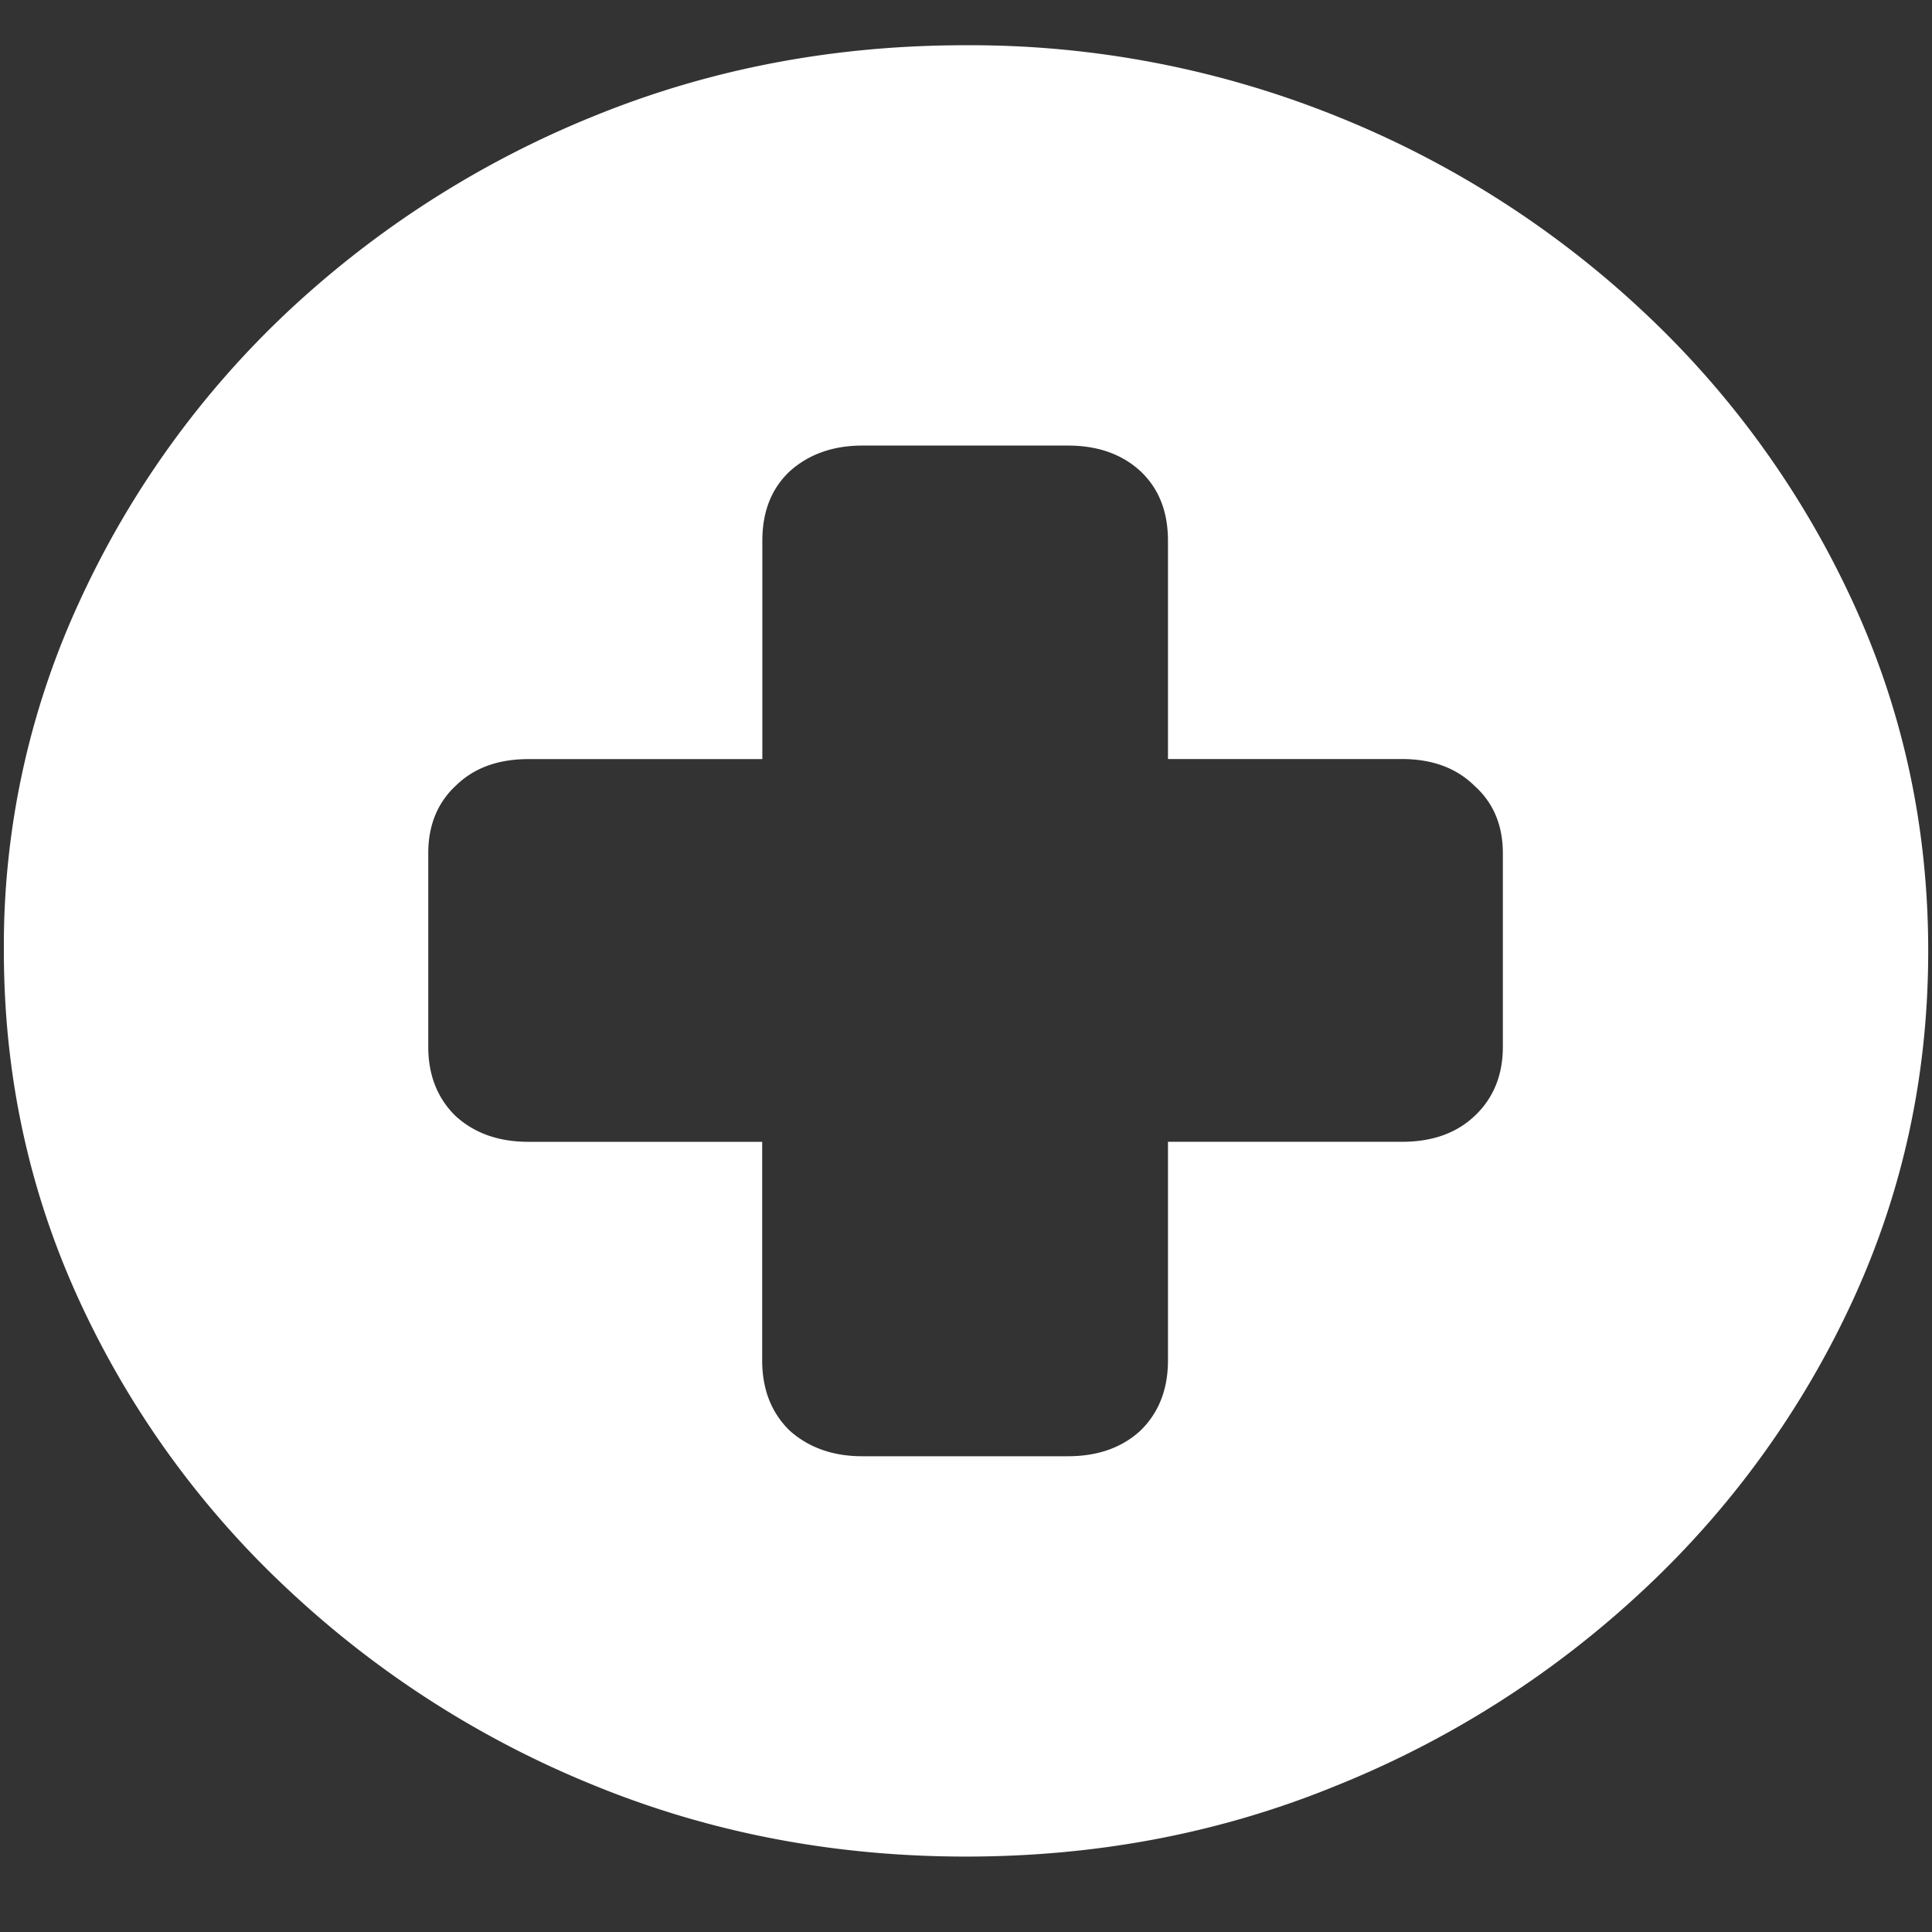 <svg xmlns="http://www.w3.org/2000/svg" width="24" height="24"><rect width="100%" height="100%" fill="#333333" stroke="none"/><path style="stroke:none;fill-rule:nonzero;fill:#fff;fill-opacity:1" d="M12 23.063c1.633 0 3.168-.293 4.605-.883a12.29 12.29 0 0 0 3.82-2.438 11.482 11.482 0 0 0 2.59-3.586c.626-1.36.938-2.804.938-4.343 0-1.536-.312-2.981-.937-4.336a11.514 11.514 0 0 0-2.59-3.594 12.22 12.22 0 0 0-3.82-2.438 12.166 12.166 0 0 0-4.618-.883c-1.633 0-3.172.293-4.617.883a12.307 12.307 0 0 0-3.809 2.438A11.523 11.523 0 0 0 .985 7.477a10.187 10.187 0 0 0-.937 4.335c0 1.54.312 2.985.937 4.344a11.438 11.438 0 0 0 2.59 3.586 12.307 12.307 0 0 0 3.809 2.438c1.445.59 2.984.883 4.617.883Zm-6.68-10.06v-2.405c0-.344.114-.625.34-.836.227-.223.527-.332.902-.332H9.47V6.719c0-.364.113-.649.34-.864.234-.21.535-.32.902-.32h2.555c.375 0 .675.11.902.32.227.215.34.5.34.864v2.71h2.906c.375 0 .676.11.902.333.235.21.352.492.352.836v2.406c0 .351-.117.64-.352.86-.226.214-.527.32-.902.32h-2.906v2.714c0 .36-.113.649-.34.872-.227.21-.527.32-.902.32H10.71c-.367 0-.668-.11-.902-.32-.227-.223-.34-.512-.34-.872v-2.714H6.563c-.368 0-.668-.106-.903-.32-.226-.22-.34-.509-.34-.86Zm0 0"/></svg>